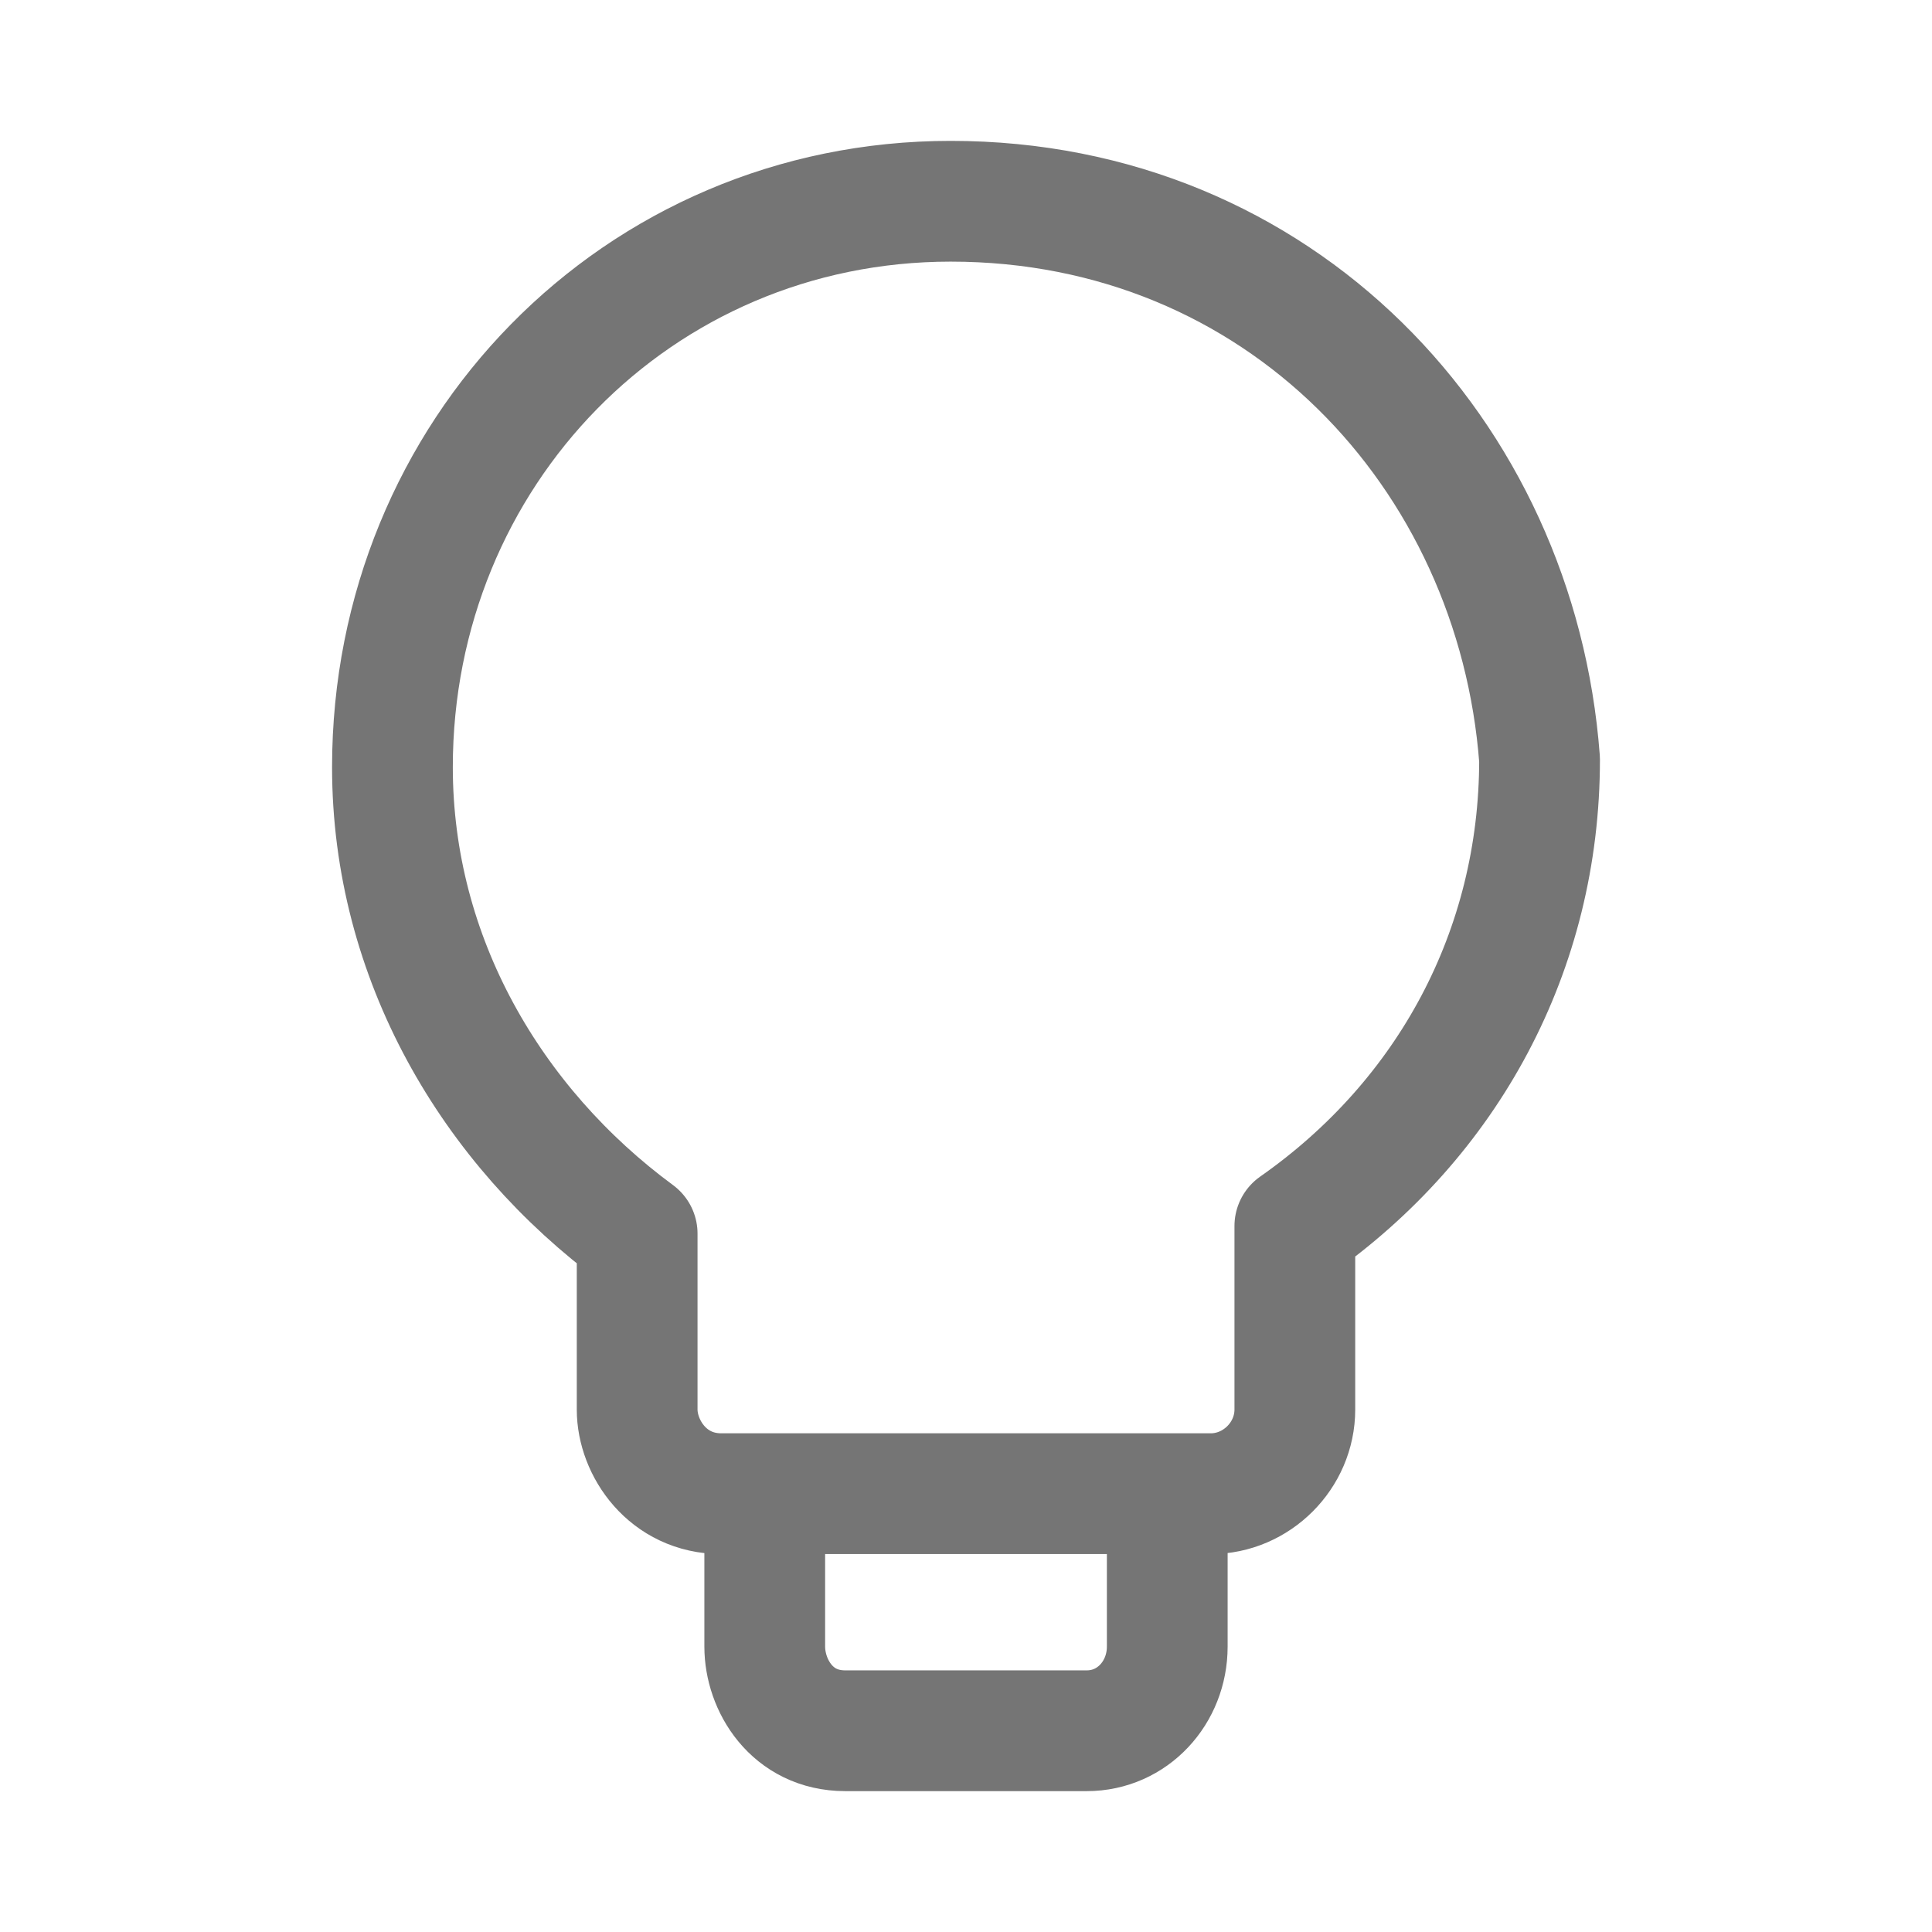 <svg xmlns="http://www.w3.org/2000/svg" fill-rule="evenodd" stroke-linecap="round" stroke-linejoin="round" stroke-miterlimit="10" clip-rule="evenodd" viewBox="0 0 24 24">
  <path fill="none" stroke="#757575" stroke-width="1.5" 
  d="M9.5 19v1.455c0 .475.335 1.045 1 1.045h3c.57 0 1-.475 1-1.045V19M11.81 
  2.5c-3.895 0-6.935 3.135-6.935 7.03 0 2.375 1.235 4.465 3.04 5.795v2.185c0 
  .475.38 1.045 1.045 1.045h6.08c.57 0 1.045-.475 1.045-1.045v-2.28c1.9-1.33
  3.04-3.42 3.04-5.795-.285-3.8-3.23-6.935-7.315-6.935z"/>
</svg>